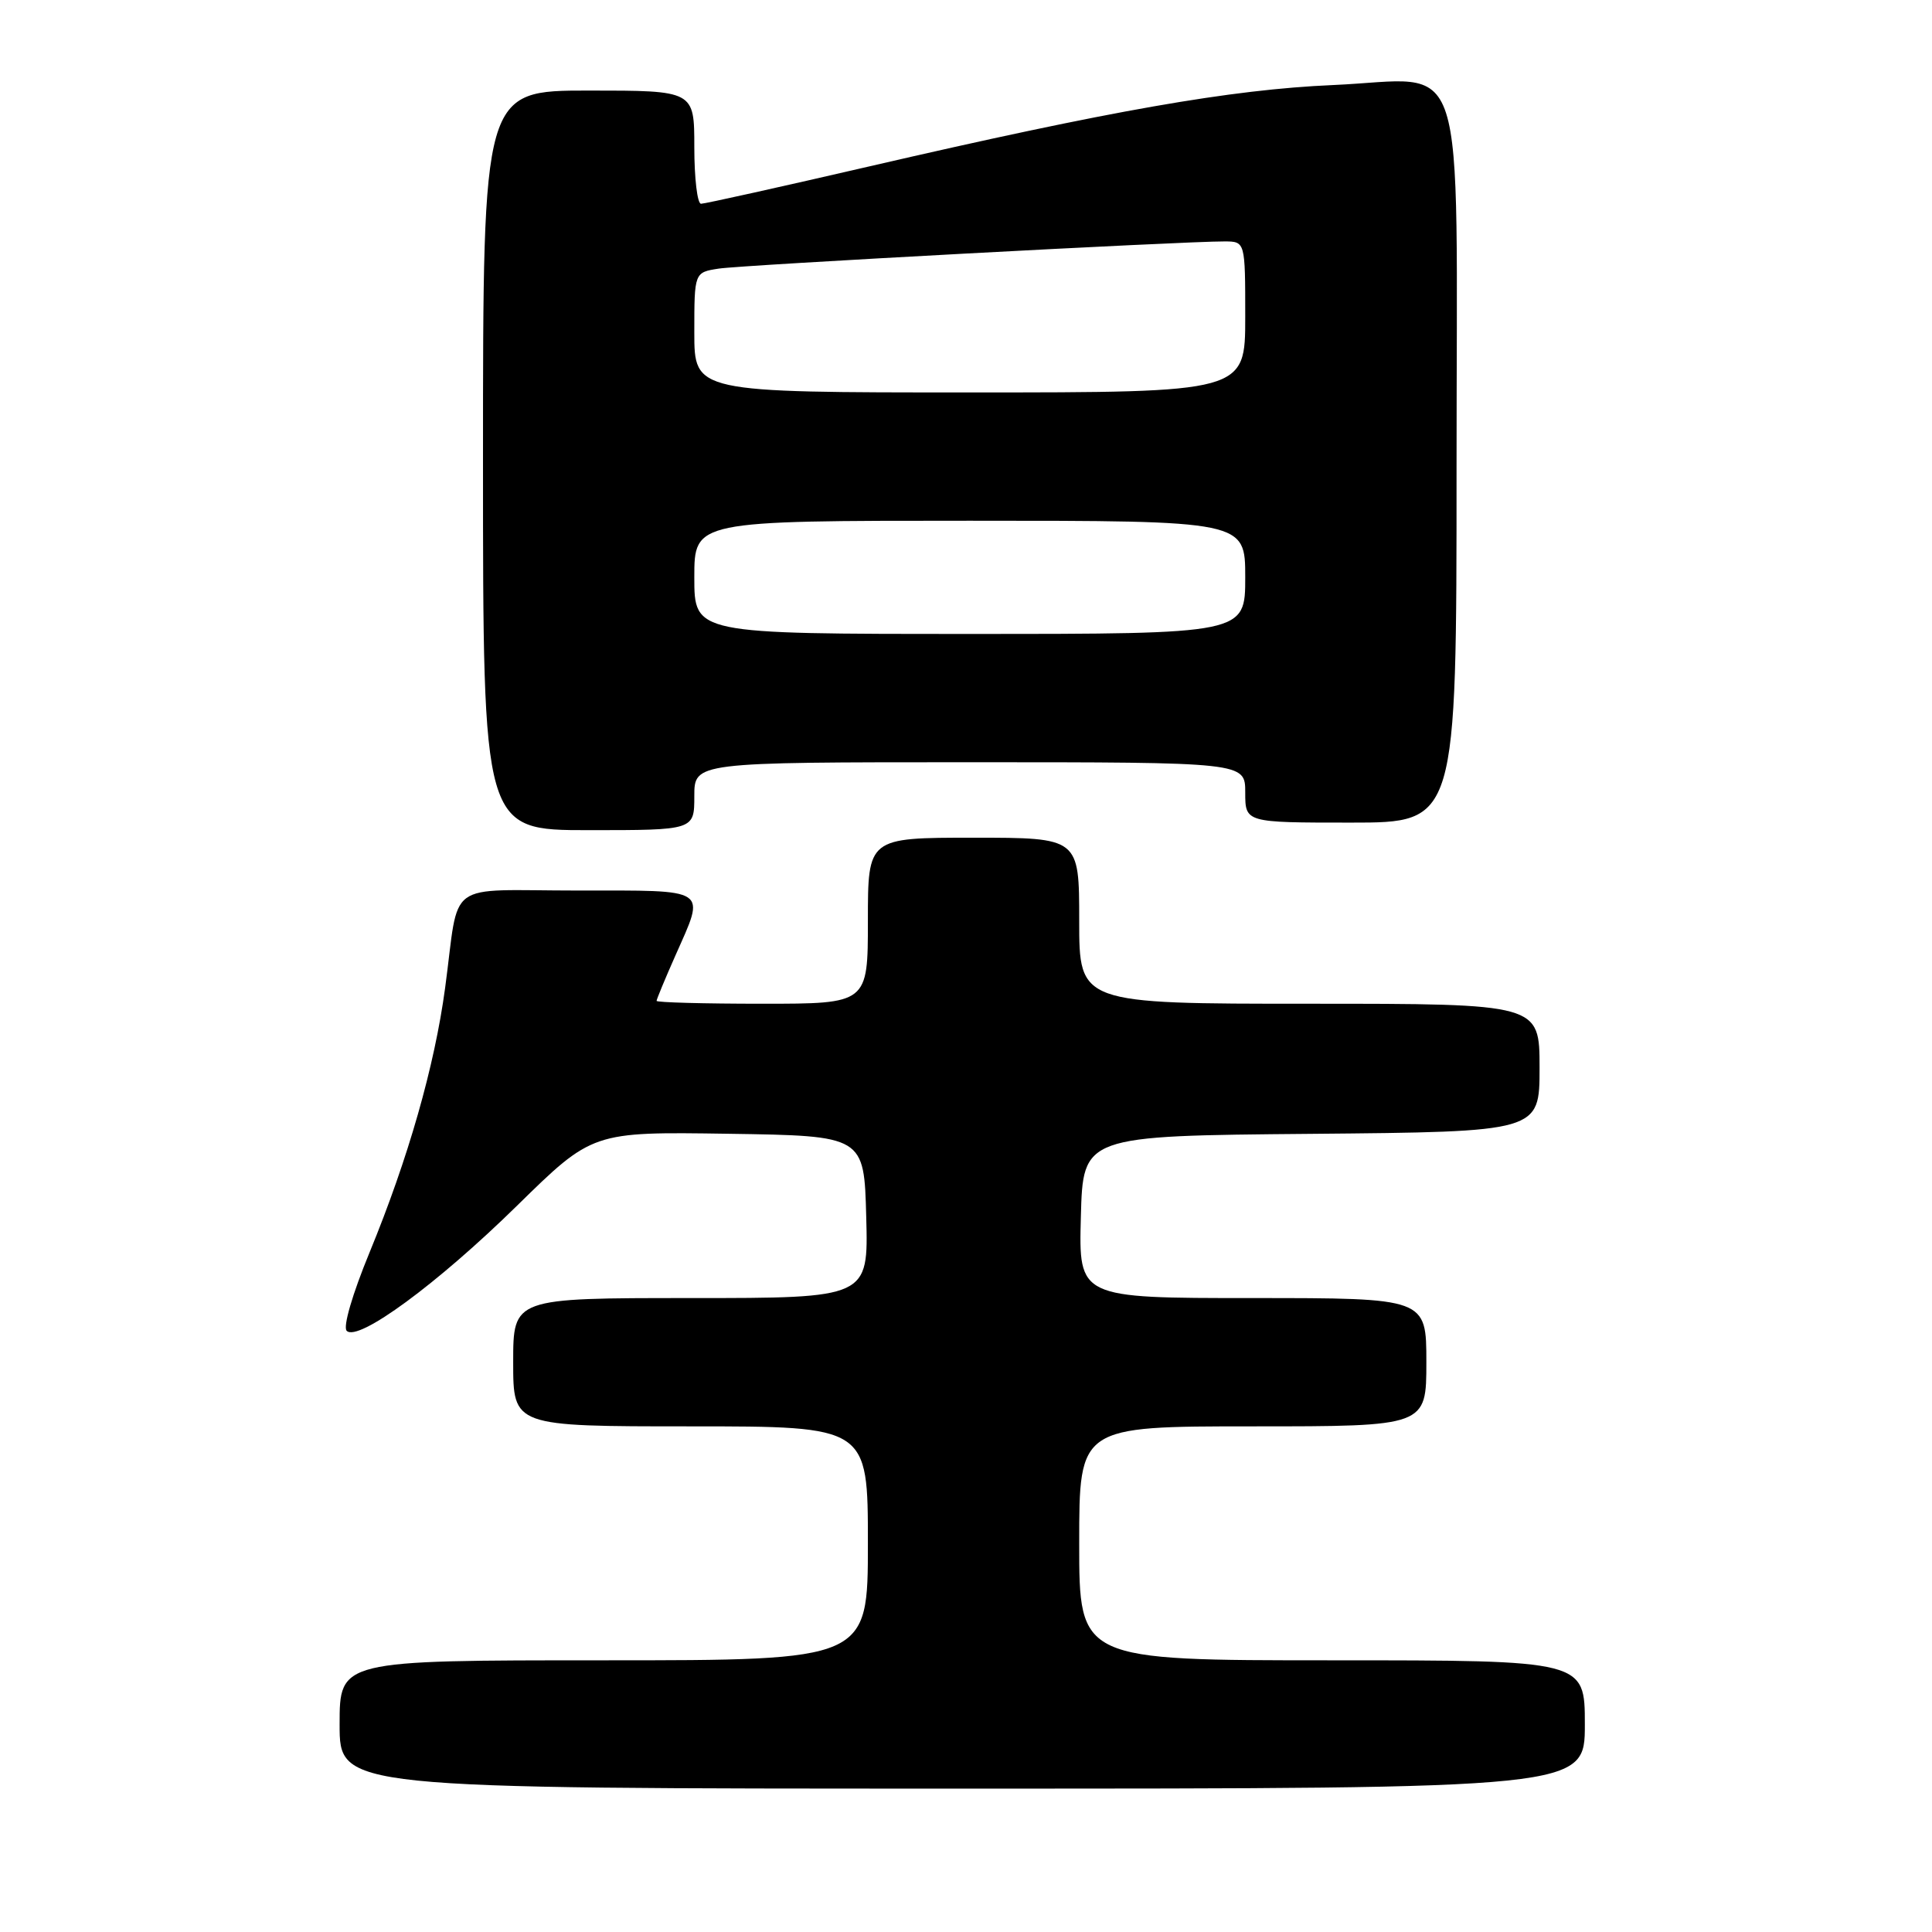 <?xml version="1.0" encoding="UTF-8" standalone="no"?>
<!DOCTYPE svg PUBLIC "-//W3C//DTD SVG 1.1//EN" "http://www.w3.org/Graphics/SVG/1.1/DTD/svg11.dtd" >
<svg xmlns="http://www.w3.org/2000/svg" xmlns:xlink="http://www.w3.org/1999/xlink" version="1.1" viewBox="0 0 256 256">
 <g >
 <path fill="currentColor"
d=" M 210.00 228.50 C 210.00 220.00 210.00 220.00 176.50 220.00 C 143.00 220.00 143.00 220.00 143.00 204.50 C 143.00 189.00 143.00 189.00 166.00 189.00 C 189.00 189.00 189.00 189.00 189.00 180.50 C 189.00 172.00 189.00 172.00 165.97 172.00 C 142.93 172.00 142.93 172.00 143.22 161.25 C 143.50 150.50 143.50 150.50 173.75 150.24 C 204.00 149.97 204.00 149.97 204.00 141.49 C 204.00 133.00 204.00 133.00 173.50 133.00 C 143.00 133.00 143.00 133.00 143.00 122.00 C 143.00 111.00 143.00 111.00 129.00 111.00 C 115.00 111.00 115.00 111.00 115.00 122.00 C 115.00 133.00 115.00 133.00 101.00 133.00 C 93.30 133.00 87.00 132.83 87.00 132.62 C 87.00 132.42 88.12 129.71 89.50 126.60 C 93.50 117.56 94.16 118.00 76.52 118.00 C 58.71 118.00 60.94 116.36 58.98 130.91 C 57.58 141.30 54.09 153.50 48.97 165.95 C 46.70 171.46 45.42 175.82 45.94 176.34 C 47.44 177.84 57.94 170.13 68.50 159.77 C 78.50 149.96 78.50 149.96 96.50 150.23 C 114.50 150.50 114.50 150.50 114.78 161.25 C 115.07 172.00 115.07 172.00 91.53 172.00 C 68.00 172.00 68.00 172.00 68.00 180.50 C 68.00 189.00 68.00 189.00 91.50 189.00 C 115.00 189.00 115.00 189.00 115.00 204.50 C 115.00 220.00 115.00 220.00 80.00 220.00 C 45.00 220.00 45.00 220.00 45.00 228.50 C 45.00 237.00 45.00 237.00 127.50 237.00 C 210.00 237.00 210.00 237.00 210.00 228.50 Z  M 92.00 105.50 C 92.00 101.00 92.00 101.00 128.50 101.00 C 165.00 101.00 165.00 101.00 165.00 105.00 C 165.00 109.00 165.00 109.00 179.00 109.00 C 193.00 109.00 193.00 109.00 193.00 62.00 C 193.00 5.05 194.75 10.48 176.62 11.27 C 163.08 11.86 147.13 14.66 115.31 22.02 C 103.47 24.76 93.39 27.00 92.89 27.00 C 92.40 27.00 92.00 23.62 92.00 19.50 C 92.00 12.00 92.00 12.00 78.00 12.00 C 64.00 12.00 64.00 12.00 64.00 61.00 C 64.00 110.00 64.00 110.00 78.00 110.00 C 92.00 110.00 92.00 110.00 92.00 105.50 Z  M 92.00 76.50 C 92.00 69.00 92.00 69.00 128.50 69.00 C 165.00 69.00 165.00 69.00 165.00 76.50 C 165.00 84.00 165.00 84.00 128.50 84.00 C 92.00 84.00 92.00 84.00 92.00 76.50 Z  M 92.00 44.05 C 92.00 36.09 92.00 36.09 95.25 35.59 C 98.42 35.11 156.78 31.97 162.25 31.99 C 165.00 32.00 165.00 32.00 165.00 42.00 C 165.00 52.00 165.00 52.00 128.50 52.00 C 92.00 52.00 92.00 52.00 92.00 44.05 Z "/>
</g>
</svg>